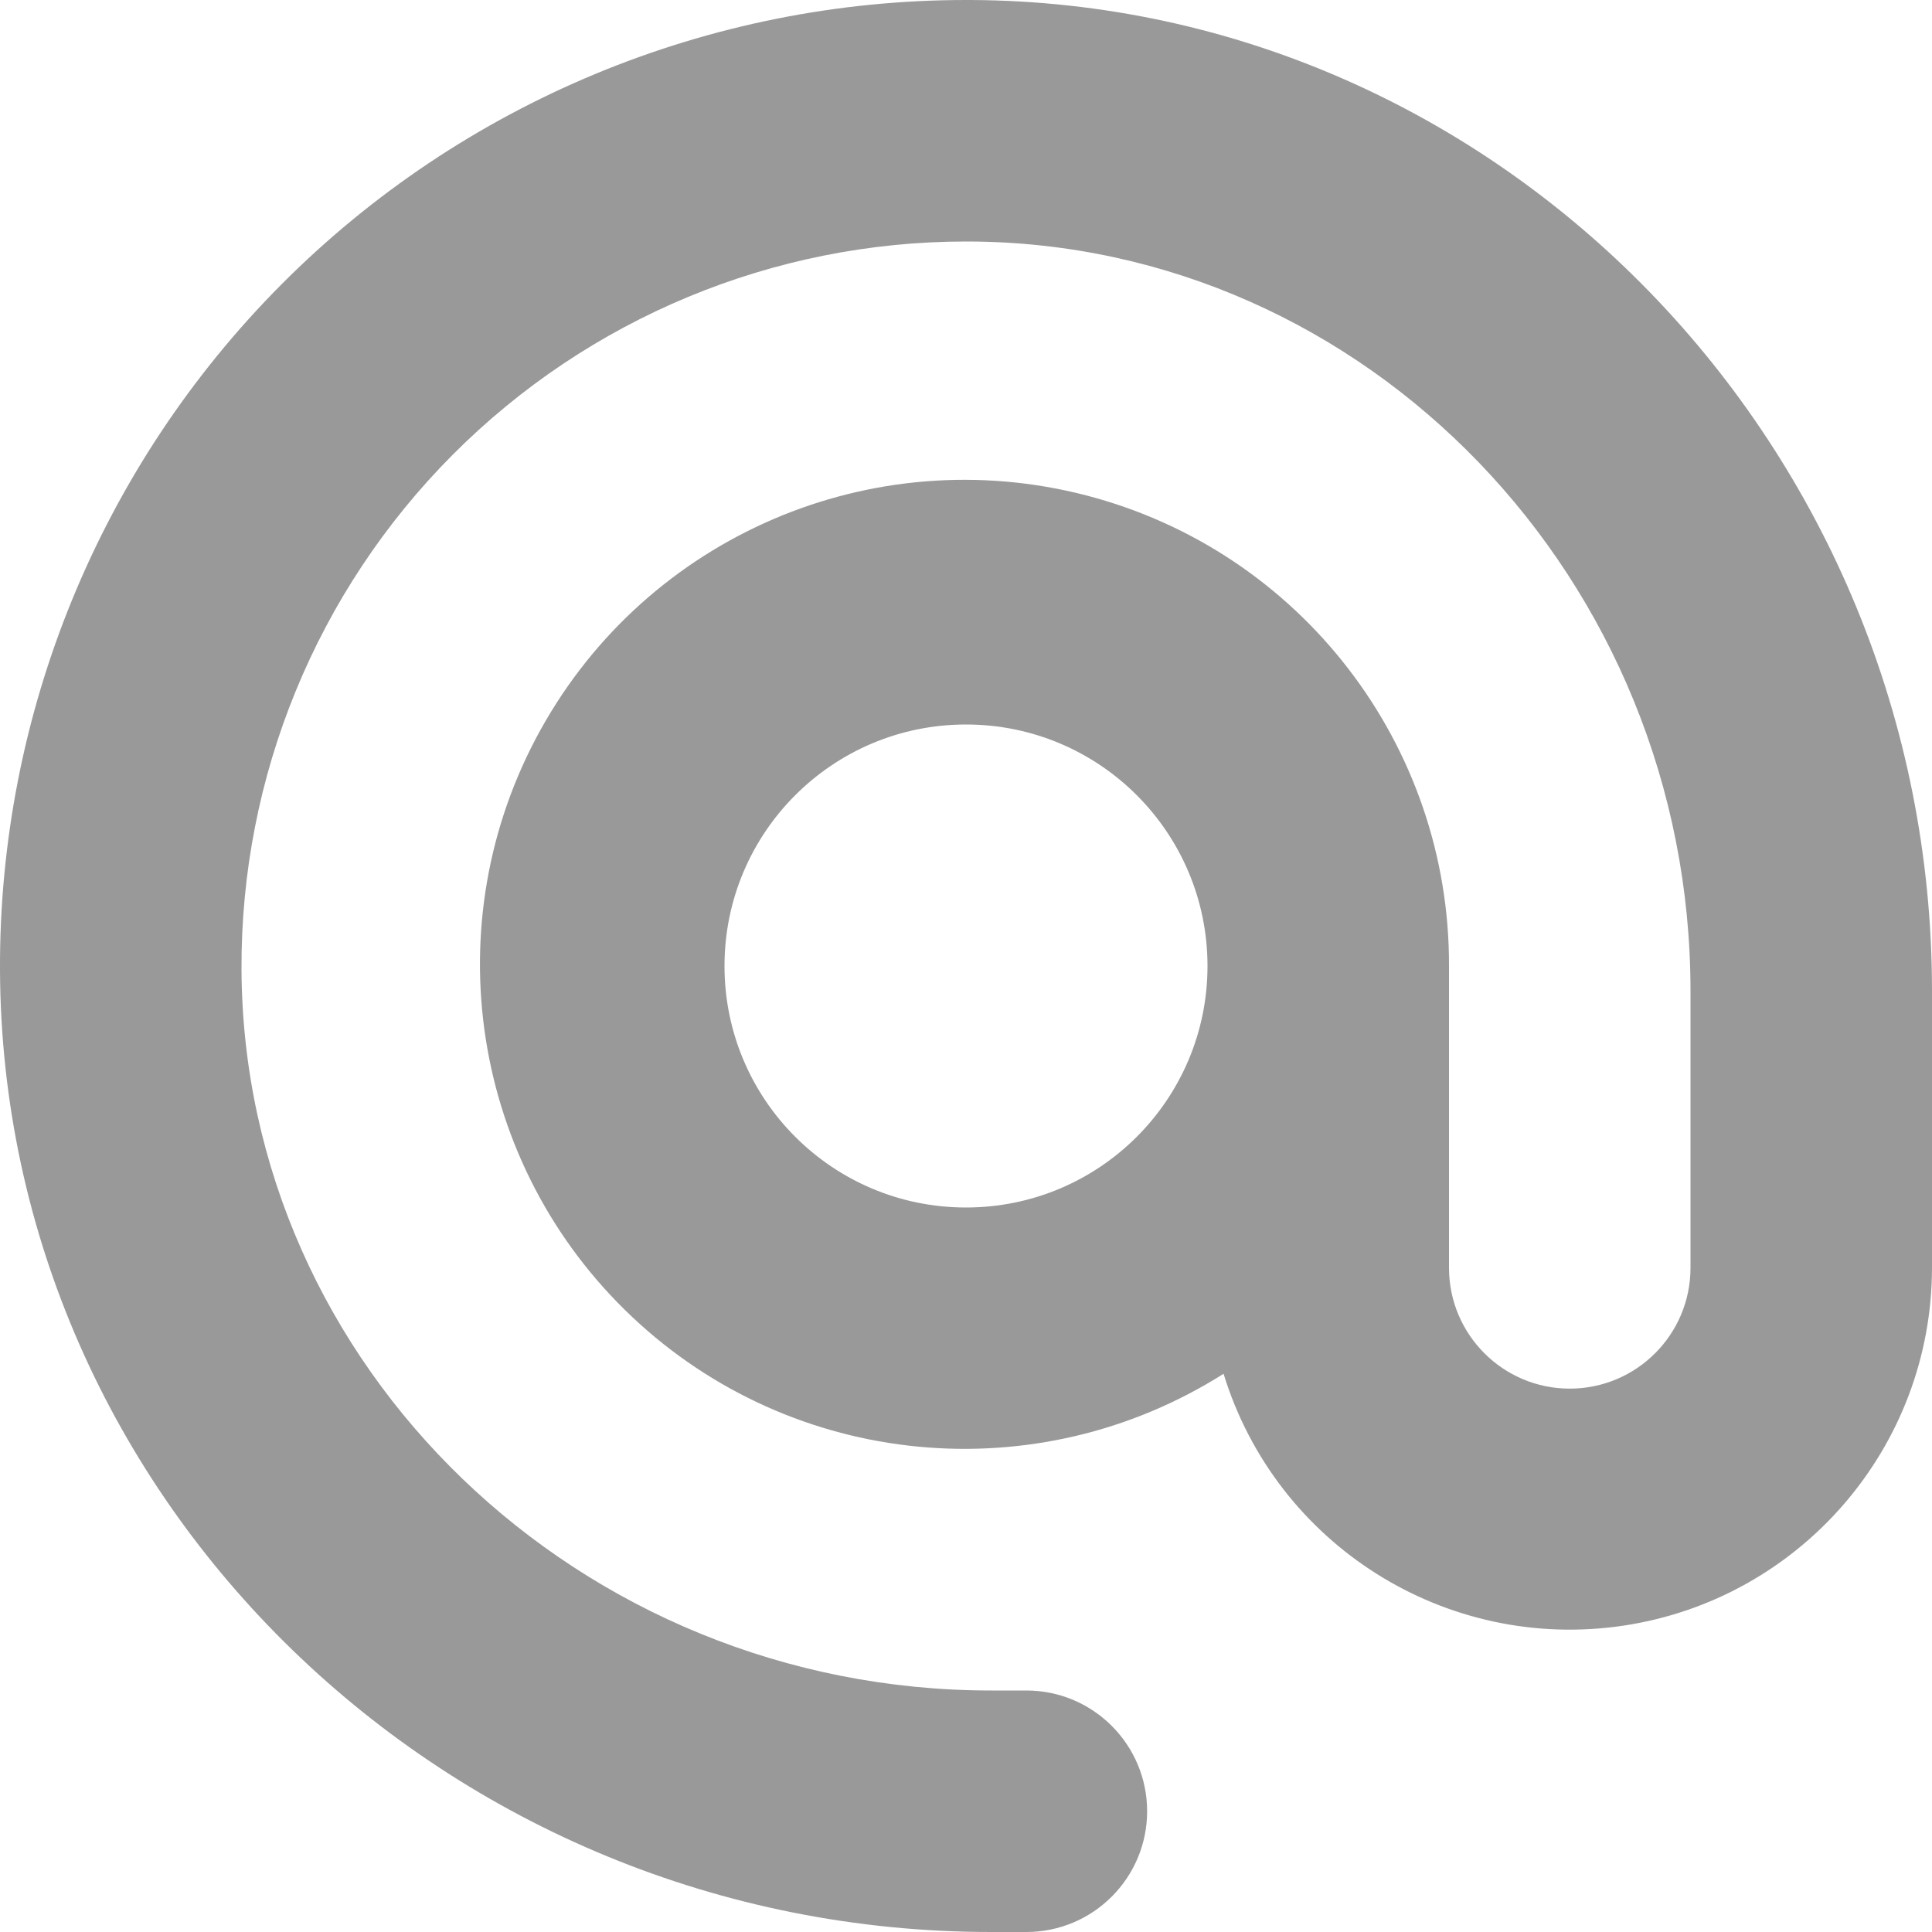 <?xml version="1.0" encoding="UTF-8"?>
<svg width="16px" height="16px" viewBox="0 0 16 16" version="1.1" xmlns="http://www.w3.org/2000/svg" xmlns:xlink="http://www.w3.org/1999/xlink">
    <!-- Generator: Sketch 43.2 (39069) - http://www.bohemiancoding.com/sketch -->
    <title>Shape</title>
    <desc>Created with Sketch.</desc>
    <defs></defs>
    <g id="MEP-(Walk-In)-Concierge" stroke="none" stroke-width="1" fill="none" fill-rule="evenodd">
        <g id="03.00-MEP_Login" transform="translate(-45, -315)" fill-rule="nonzero" fill="#999999">
            <g id="Group" transform="translate(30, 251)">
                <path d="M23.038,64 L23,64 C20.872,64 18.831,64.848 17.33,66.356 C15.829,67.865 14.99,69.909 15,72.037 C15.02,76.427 18.703,80 23.208,80 L23.5,80 C24.052,80 24.5,79.552 24.5,79 C24.5,78.448 24.052,78 23.5,78 L23.208,78 C19.8,78 17.015,75.32 17,72.028 C16.993,70.431 17.622,68.898 18.748,67.767 C19.874,66.636 21.404,66 23,66 L23.028,66 C26.32,66.015 29,68.8 29,72.207 L29,74.5 C29,75.052 28.552,75.5 28,75.5 C27.448,75.5 27,75.052 27,74.5 L27,72 C27.006,70.168 25.77,68.564 23.997,68.103 C22.223,67.642 20.363,68.441 19.476,70.045 C18.589,71.648 18.902,73.649 20.235,74.906 C21.568,76.163 23.584,76.357 25.133,75.377 C25.569,76.796 26.976,77.682 28.444,77.463 C29.911,77.243 30.998,75.984 31,74.5 L31,72.207 C31,67.703 27.428,64.02 23.038,64 Z M23,74 C21.895,74 21,73.105 21,72 C21,70.895 21.895,70 23,70 C24.105,70 25,70.895 25,72 C25,73.105 24.105,74 23,74 Z" id="Shape"></path>
            </g>
        </g>
    </g>
</svg>